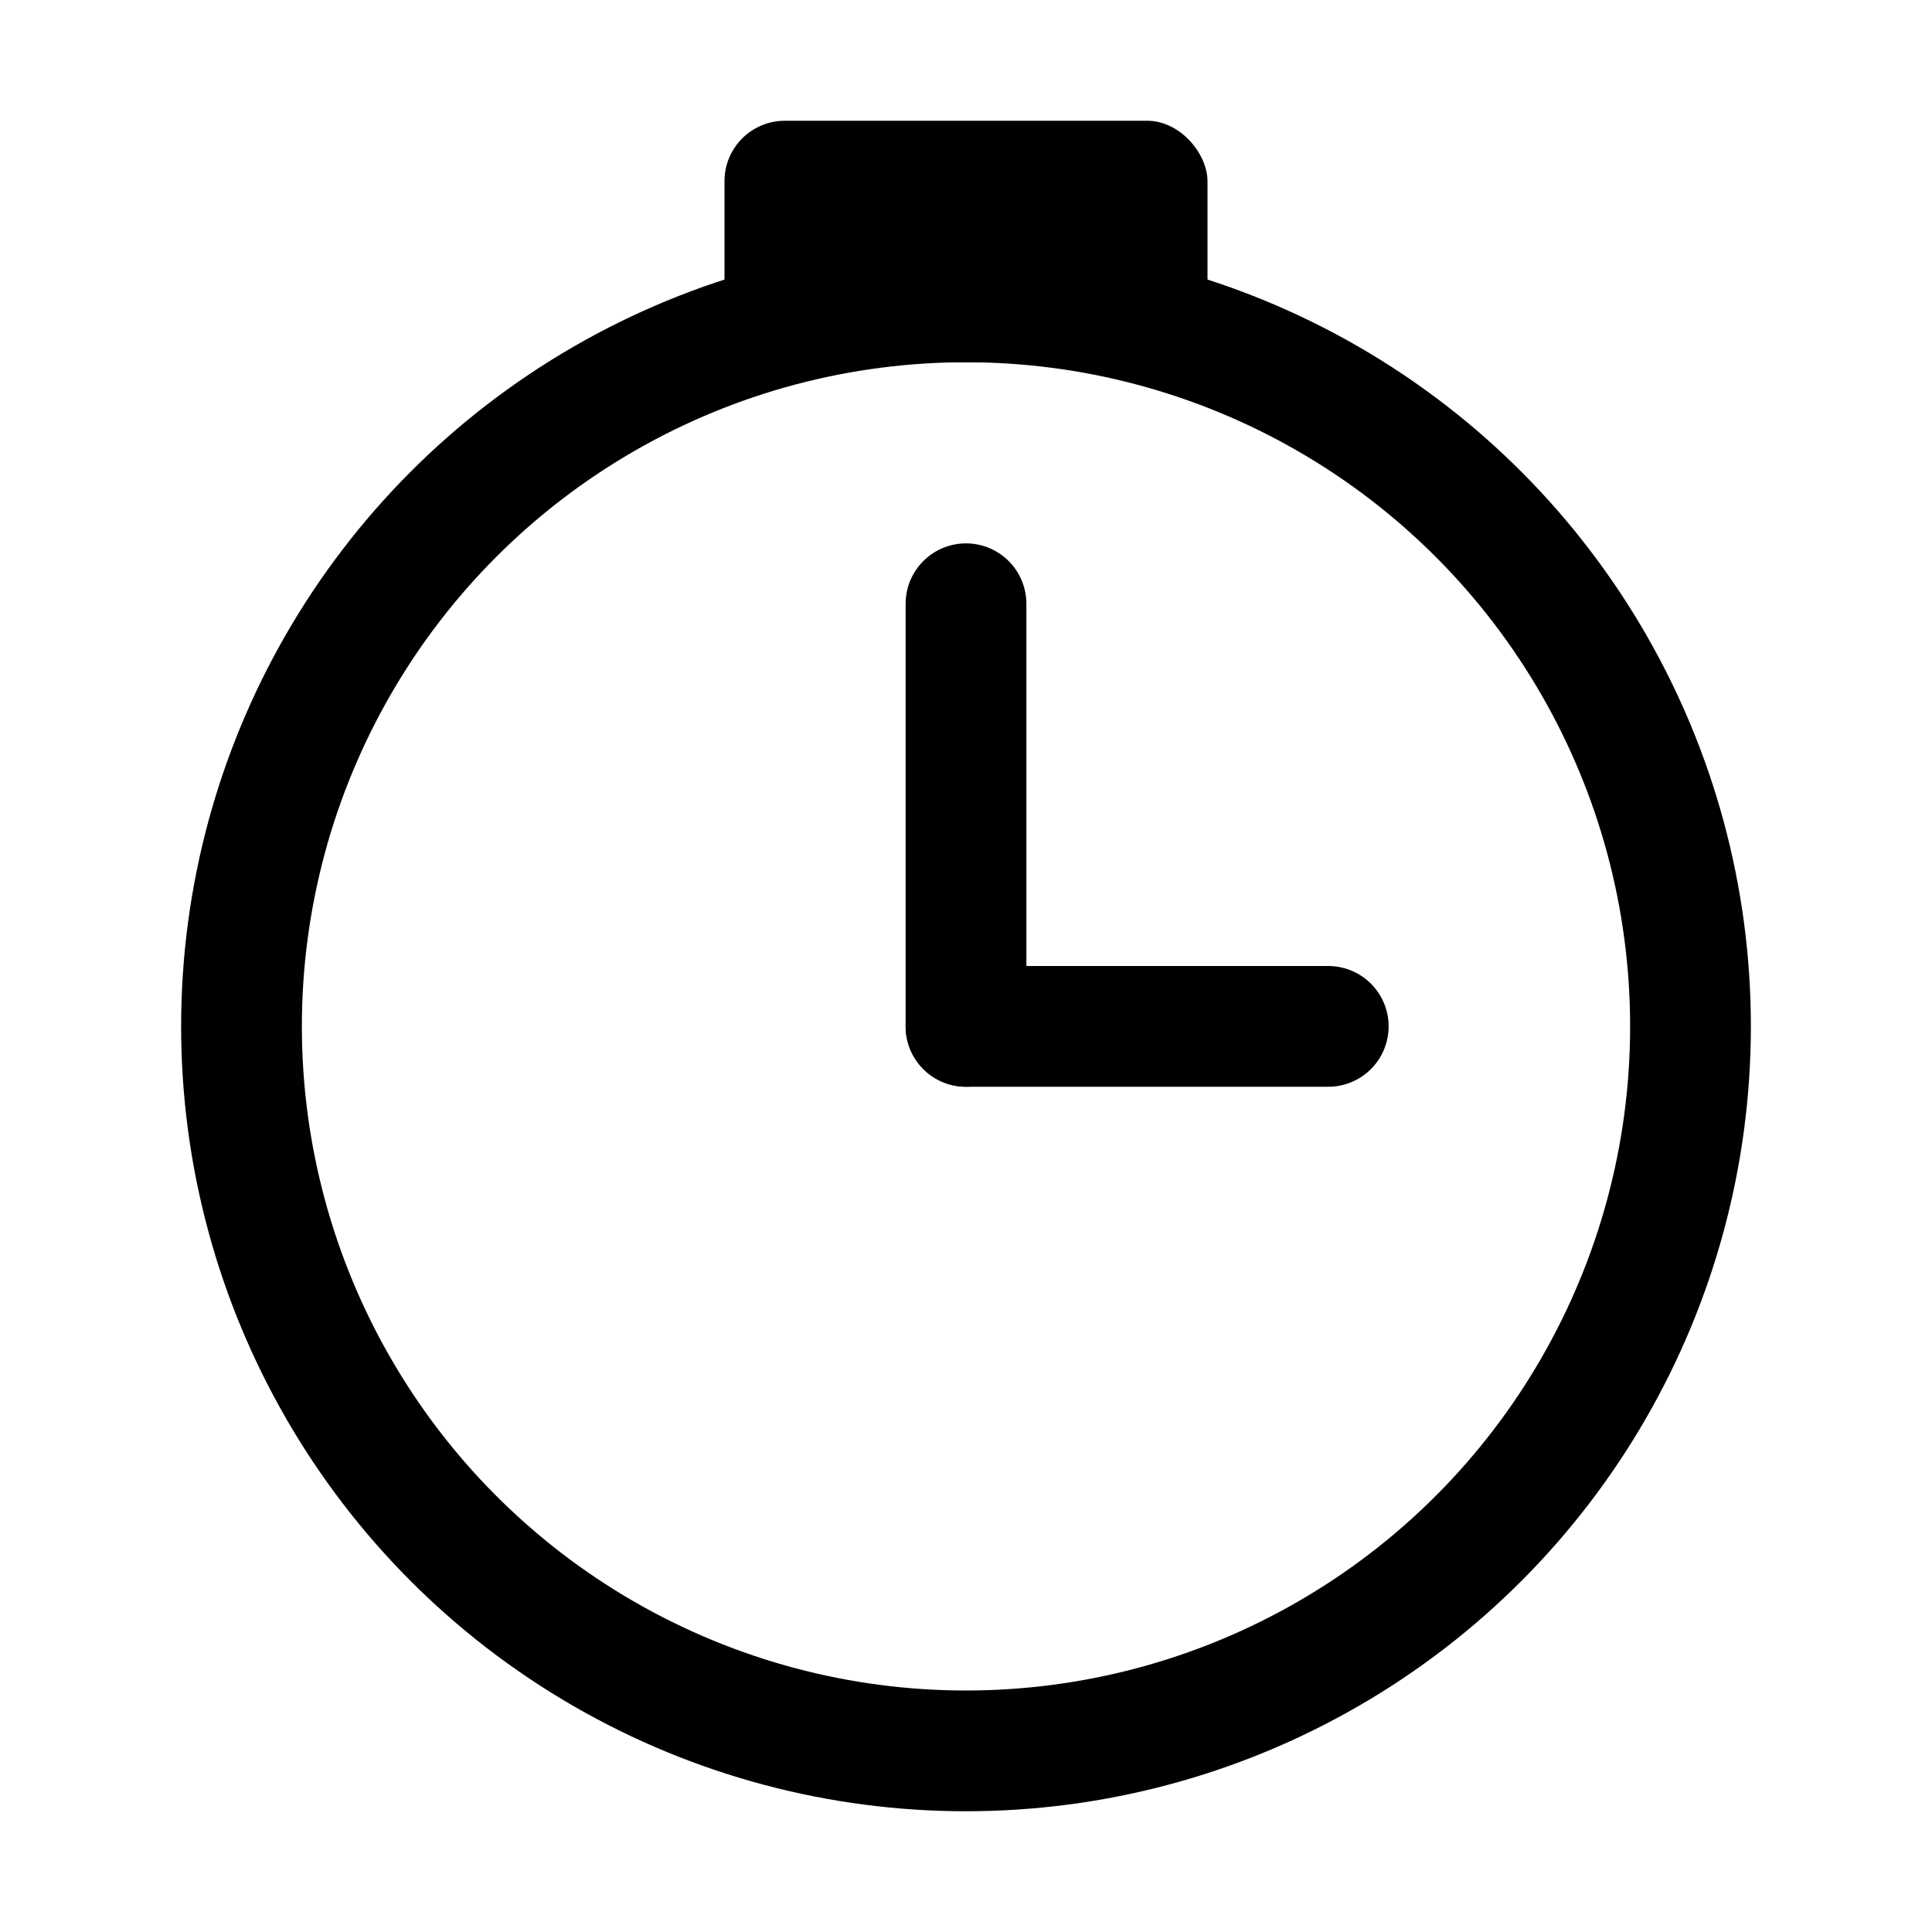 <?xml version="1.0" encoding="UTF-8"?>
<svg width="32" height="32" viewBox="0 0 32 32" fill="none" xmlns="http://www.w3.org/2000/svg">
  <!-- Timer body -->
  <circle cx="16" cy="17" r="12" stroke="#000" stroke-width="2"/>
  
  <!-- Timer buttons -->
  <rect x="12" y="2" width="8" height="4" rx="1" fill="#000"/>
  
  <!-- Timer hands -->
  <line x1="16" y1="17" x2="16" y2="10" stroke="#000" stroke-width="2" stroke-linecap="round"/>
  <line x1="16" y1="17" x2="22" y2="17" stroke="#000" stroke-width="2" stroke-linecap="round"/>
</svg>
